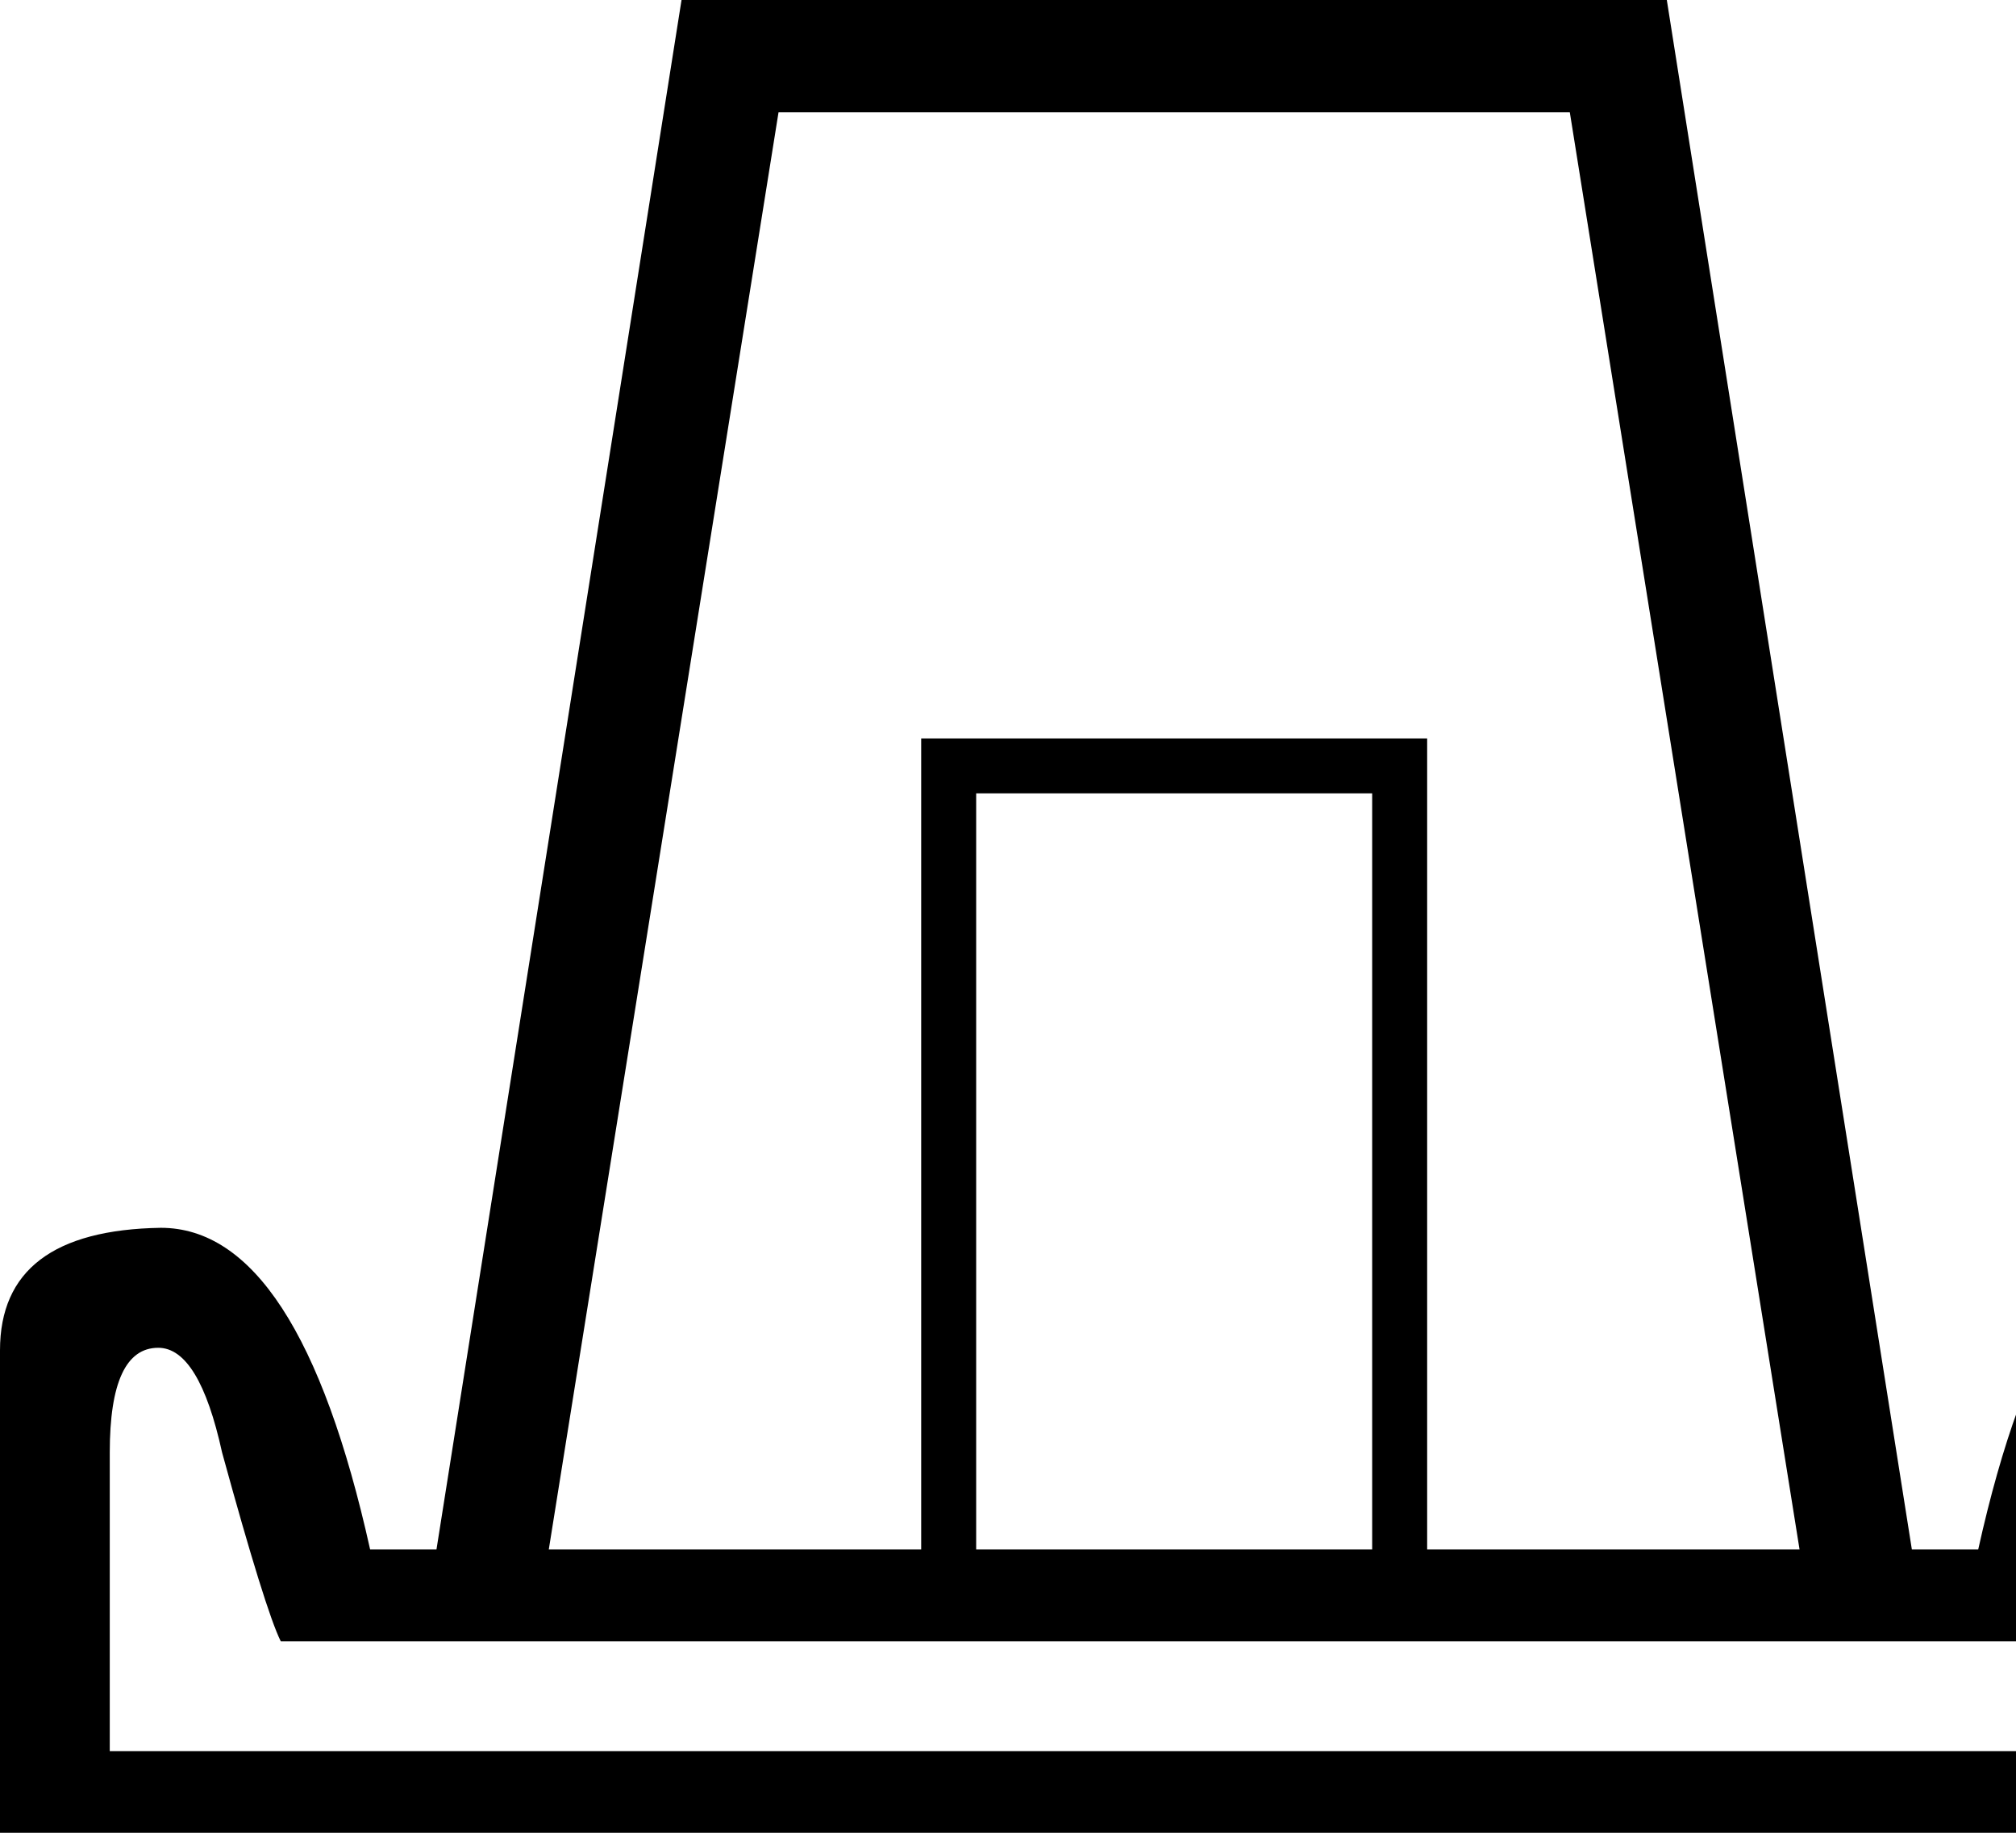 <?xml version="1.0" encoding="UTF-8" standalone="no"?>
<svg
   width="1100"
   height="1000"
   id="svg1320"
   sodipodi:version="0.32"
   inkscape:version="1.4.2 (f4327f4, 2025-05-13)"
   sodipodi:docname="14000.svg"
   version="1.1"
   xmlns:inkscape="http://www.inkscape.org/namespaces/inkscape"
   xmlns:sodipodi="http://sodipodi.sourceforge.net/DTD/sodipodi-0.dtd"
   xmlns="http://www.w3.org/2000/svg"
   xmlns:svg="http://www.w3.org/2000/svg"
   xmlns:rdf="http://www.w3.org/1999/02/22-rdf-syntax-ns#"
   xmlns:cc="http://creativecommons.org/ns#"
   xmlns:dc="http://purl.org/dc/elements/1.1/">
  <defs
     id="defs1325" />
  <sodipodi:namedview
     inkscape:window-height="998"
     inkscape:window-width="1680"
     inkscape:pageshadow="2"
     inkscape:pageopacity="0.0"
     borderopacity="1.0"
     bordercolor="#666666"
     pagecolor="#ffffff"
     id="base"
     inkscape:zoom="0.26693281"
     inkscape:cx="398.97681"
     inkscape:cy="856.02066"
     inkscape:window-x="-8"
     inkscape:window-y="-8"
     inkscape:current-layer="svg1320"
     inkscape:showpageshadow="2"
     inkscape:pagecheckerboard="0"
     inkscape:deskcolor="#d1d1d1"
     showguides="true"
     inkscape:window-maximized="1">
    <sodipodi:guide
       position="640.669,154.596"
       orientation="1,0"
       id="guide1"
       inkscape:locked="false" />
  </sodipodi:namedview>
  <path
     id="path1322"
     style="fill:#000000;stroke:none;stroke-width:1"
     d="M 371.867 0 L 238.162 845.404 L 201.949 845.404 C 175.951 728.413 137.883 669.916 87.744 669.916 C 29.248 670.845 0 693.13 0 736.77 L 0 1000 L 1281.338 1000 L 1281.338 736.77 C 1281.338 693.13 1252.089 670.845 1193.594 669.916 C 1143.454 669.916 1105.385 728.413 1079.387 845.404 L 1043.176 845.404 L 909.471 0 L 371.867 0 z M 424.791 61.281 L 856.547 61.281 L 981.895 845.404 L 778.703 845.404 L 778.703 402.881 L 502.633 402.881 L 502.633 845.404 L 299.443 845.404 L 424.791 61.281 z M 532.633 432.881 L 748.703 432.881 L 748.703 845.404 L 532.633 845.404 L 532.633 432.881 z M 86.352 735.377 C 101.208 735.377 112.813 754.41 121.17 792.479 C 136.955 850.046 147.632 884.401 153.203 895.543 L 1128.133 895.543 C 1133.704 884.401 1144.383 850.046 1160.168 792.479 C 1168.525 754.41 1180.13 735.377 1194.986 735.377 C 1211.699 735.377 1220.057 754.41 1220.057 792.479 L 1220.057 955.432 L 59.889 955.432 L 59.889 792.479 C 59.889 754.41 68.71 735.377 86.352 735.377 z " />
</svg>

